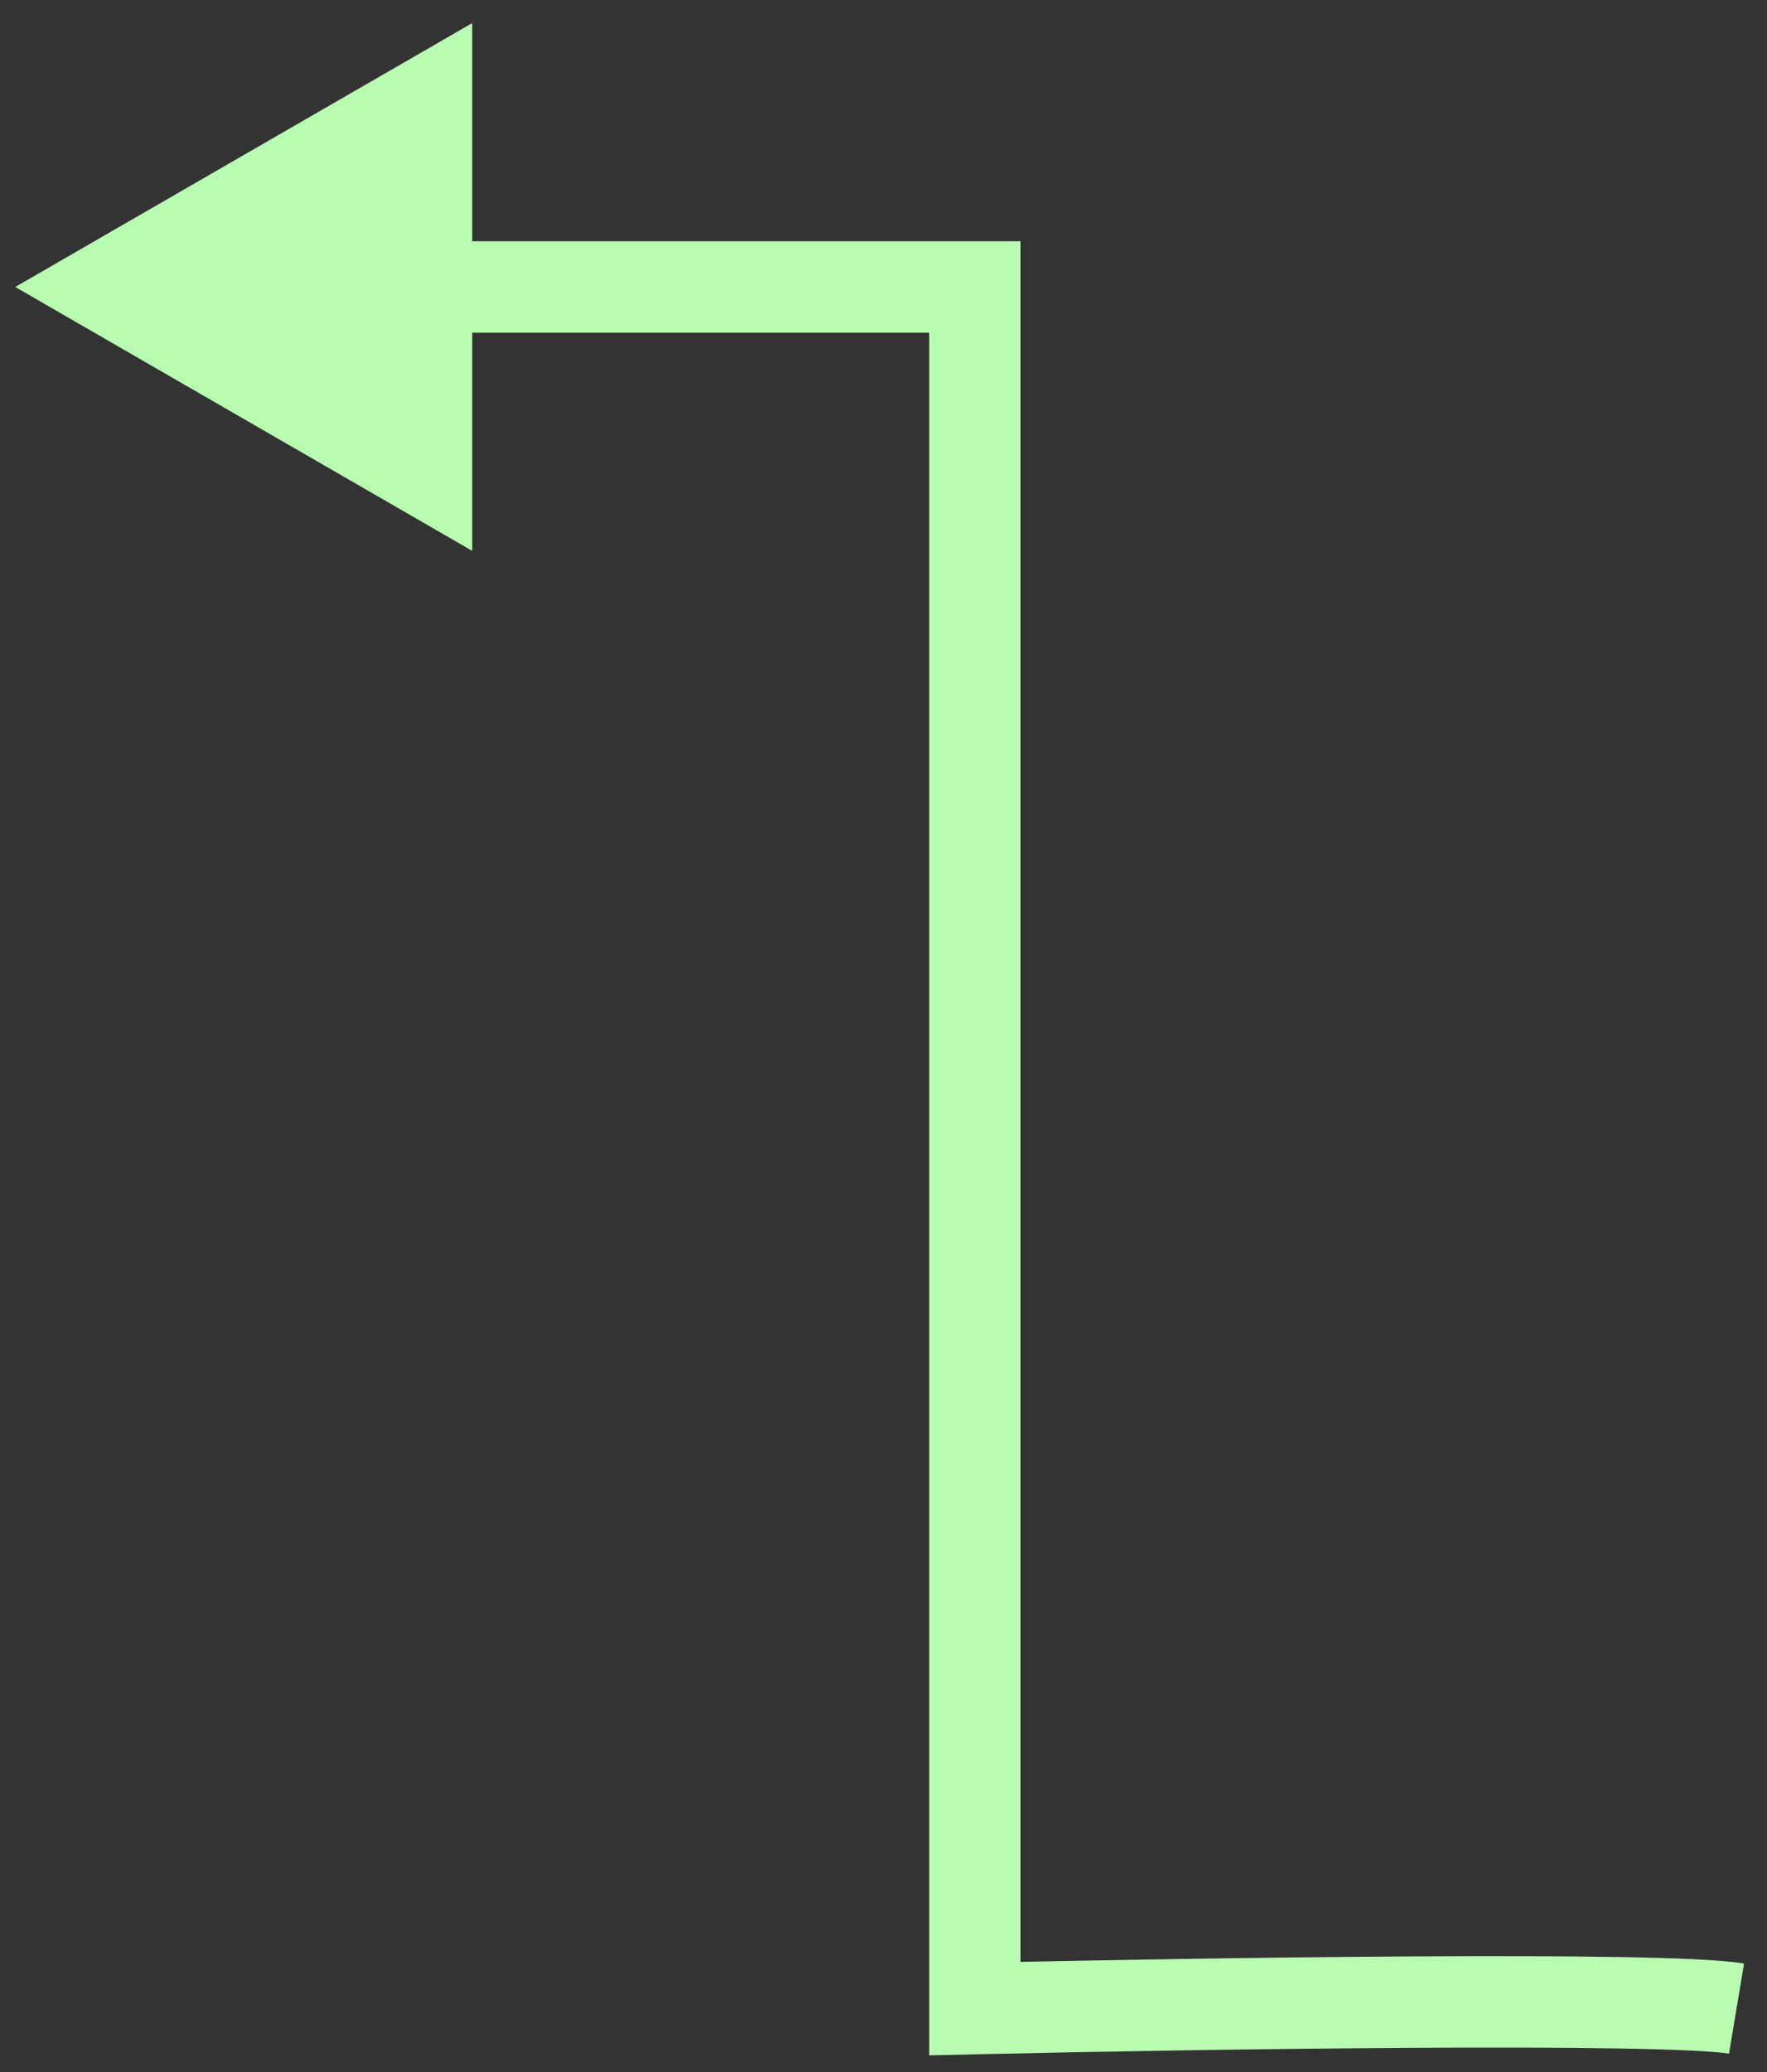 <svg width="58" height="68" viewBox="0 0 58 68" fill="none" xmlns="http://www.w3.org/2000/svg">
<rect x="0" y="0" width="58" height="68" fill="#333333" stroke="none"/>
<path id="Vector 4" d="M32 65.918H30.5V67.453L32.034 67.418L32 65.918ZM32 9.418H33.5V7.918H32V9.418ZM0.5 9.418L15.5 18.078V0.758L0.5 9.418ZM57.247 64.439C56.513 64.316 54.983 64.257 53.138 64.226C51.238 64.194 48.863 64.191 46.341 64.206C41.297 64.235 35.638 64.335 31.966 64.418L32.034 67.418C35.695 67.335 41.336 67.235 46.359 67.206C48.871 67.191 51.22 67.194 53.087 67.226C55.008 67.258 56.287 67.32 56.753 67.398L57.247 64.439ZM33.5 65.918V9.418H30.5V65.918H33.5ZM32 7.918H14V10.918H32V7.918Z" fill="#B8FCB1"/>
</svg>

